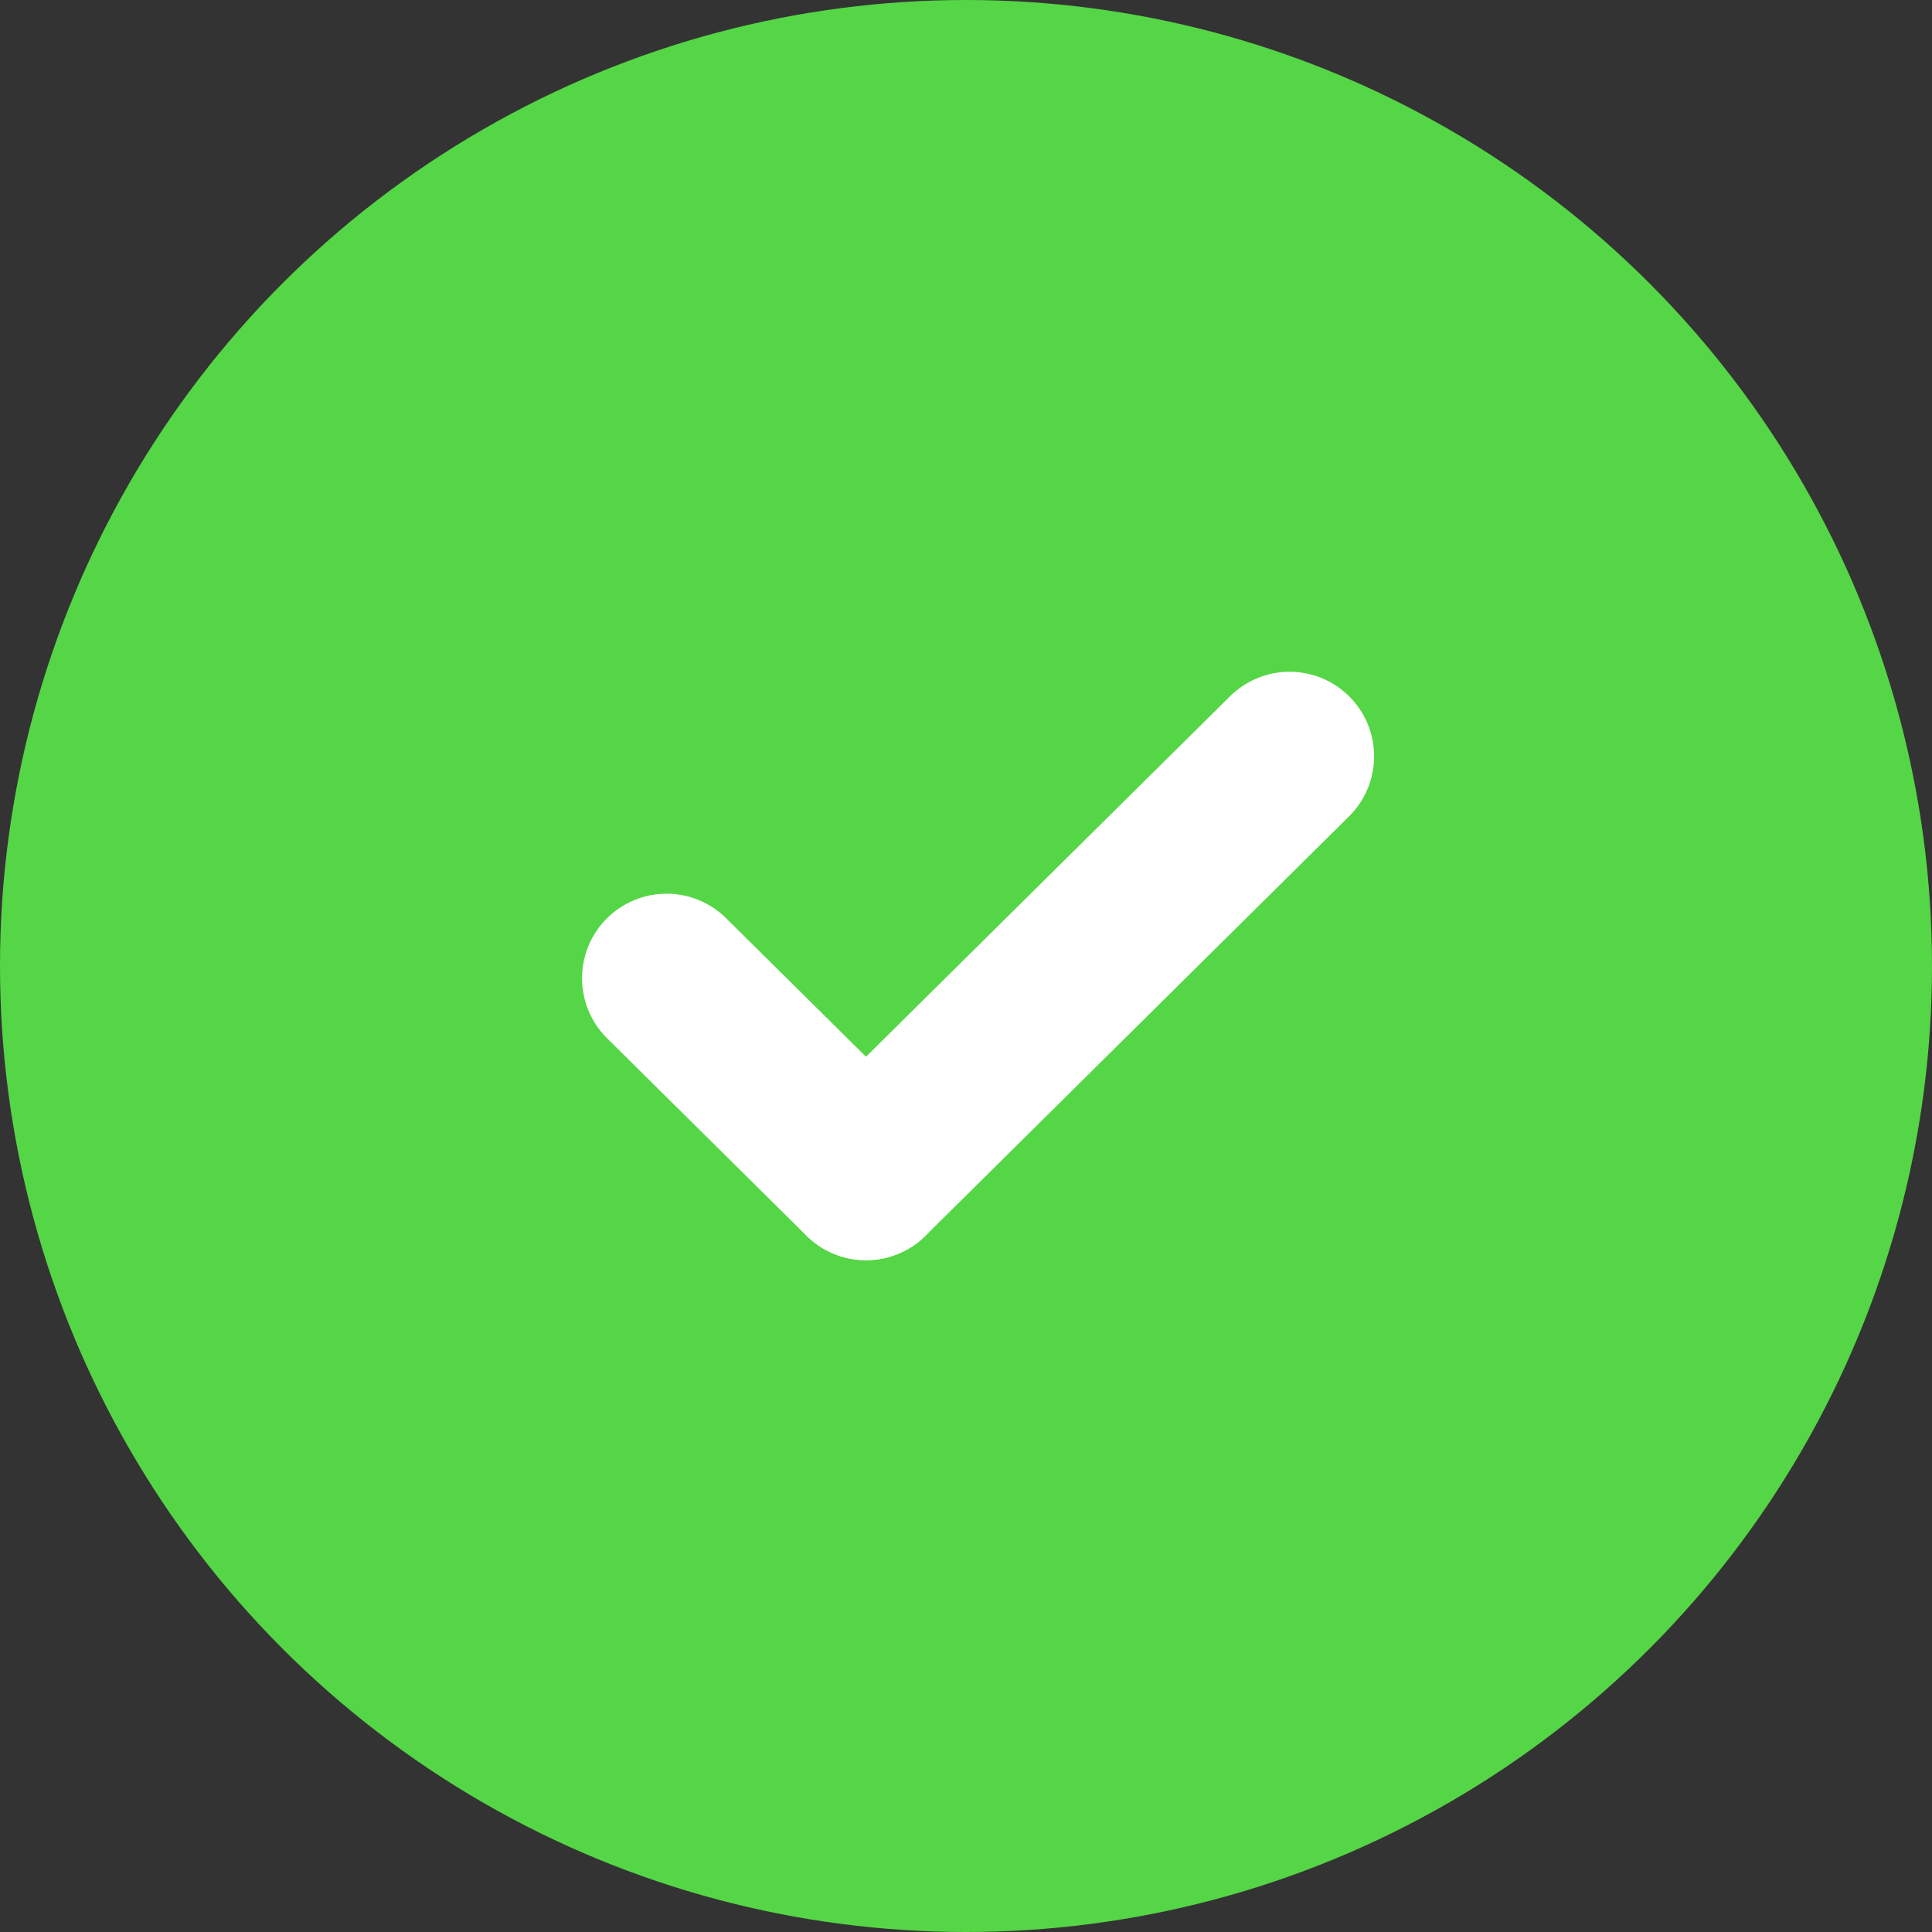 <svg xmlns="http://www.w3.org/2000/svg" width="80" height="80" viewBox="0 0 80 80">
  <rect x="0" y="0" width="80" height="80" fill="#333333" stroke="none"/>
  <g id="Group_5298" data-name="Group 5298" transform="translate(-920 -444)">
    <circle id="Ellipse_94" data-name="Ellipse 94" cx="40" cy="40" r="40" transform="translate(920 444)" fill="#55d646"/>
    <g id="Group_5210" data-name="Group 5210" transform="translate(947.601 475.316)">
      <line id="Line_142" data-name="Line 142" x2="8.259" y2="8.177" transform="translate(0 9.19)" fill="none" stroke="#fff" stroke-linecap="round" stroke-miterlimit="10" stroke-width="7"/>
      <line id="Line_143" data-name="Line 143" x1="17.539" y2="17.366" transform="translate(8.259 0)" fill="none" stroke="#fff" stroke-linecap="round" stroke-miterlimit="10" stroke-width="7"/>
    </g>
  </g>
</svg>
